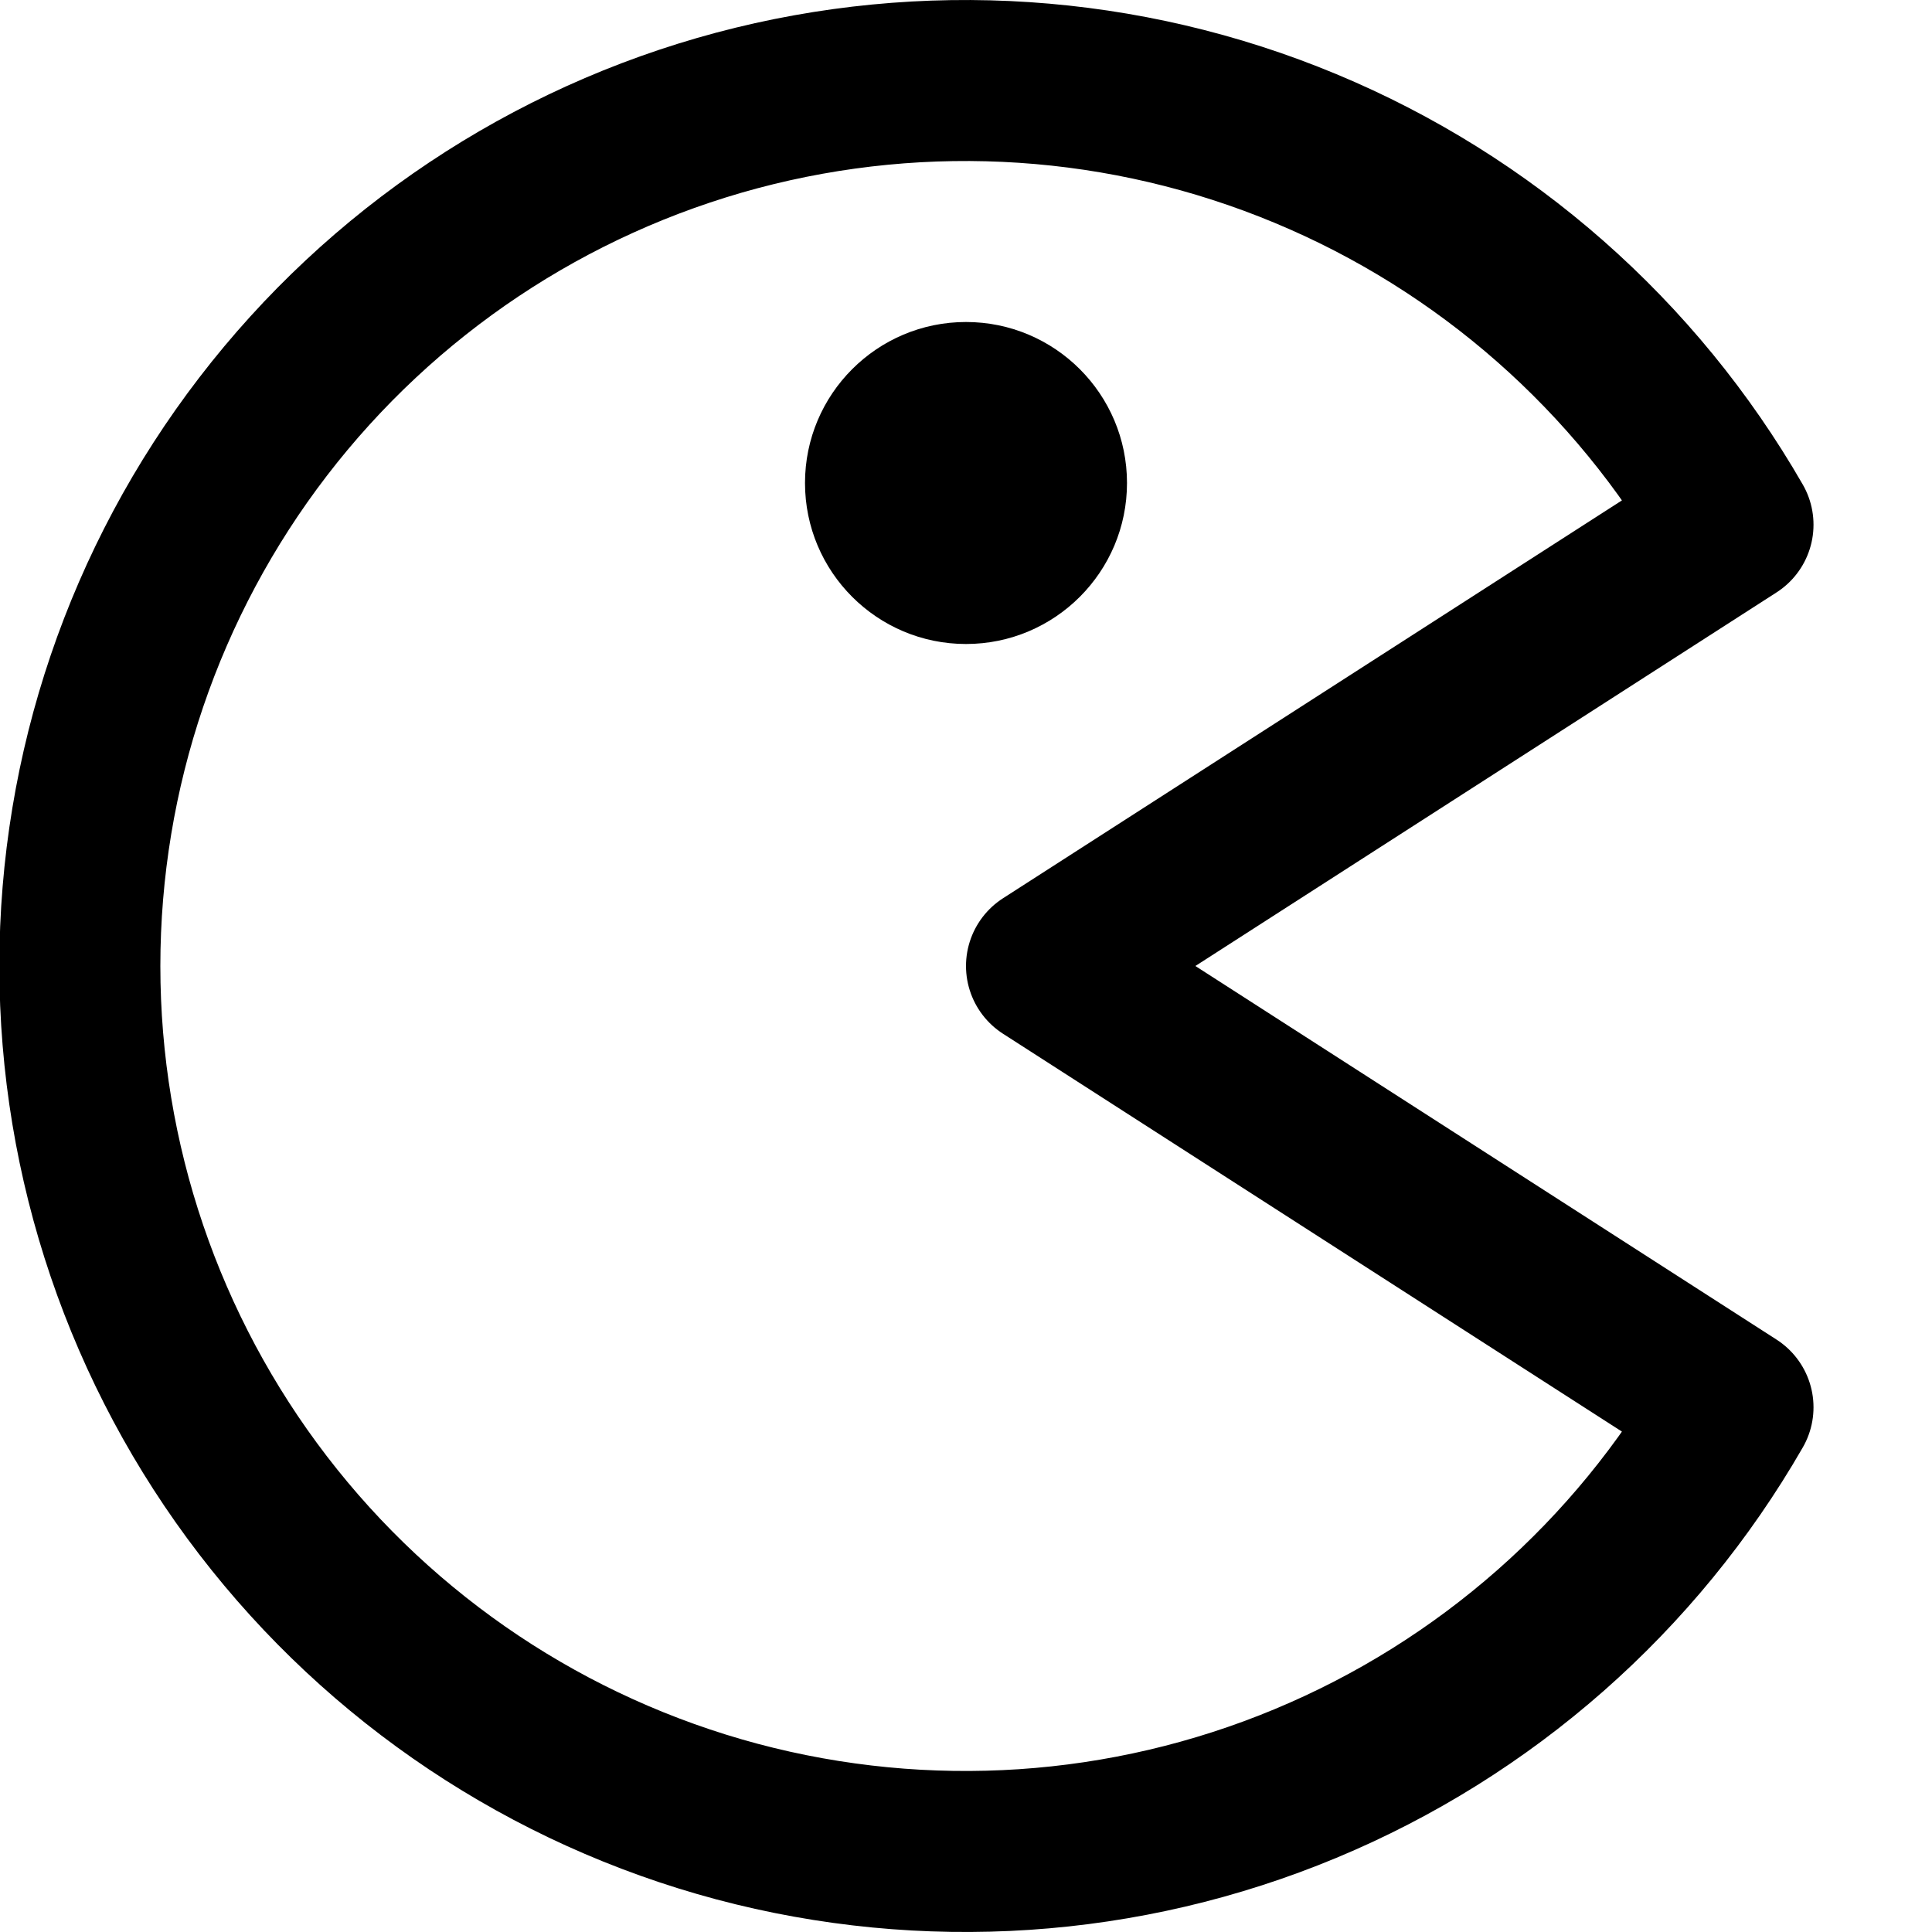 <svg width="12" height="12" viewBox="0 0 12 12" fill="none" xmlns="http://www.w3.org/2000/svg">
<g clip-path="url(#clip0_6189_64213)">
<path d="M6.5 6L10.764 3.259C10.16 2.209 9.226 1.387 8.108 0.922C6.989 0.456 5.748 0.374 4.577 0.686C3.406 0.999 2.372 1.689 1.634 2.65C0.896 3.611 0.496 4.788 0.496 6C0.496 7.212 0.896 8.389 1.634 9.35C2.372 10.311 3.406 11.001 4.577 11.314C5.748 11.626 6.989 11.544 8.108 11.078C9.226 10.613 10.16 9.791 10.764 8.741L6.5 6Z" stroke="black" stroke-linecap="round" stroke-linejoin="round"/>
<path d="M6 4C6.552 4 7 3.552 7 3C7 2.448 6.552 2 6 2C5.448 2 5 2.448 5 3C5 3.552 5.448 4 6 4Z" fill="black"/>
</g>
<defs>
<clipPath id="clip0_6189_64213">
<rect width="12" height="12" fill="white"/>
</clipPath>
</defs>
</svg>
